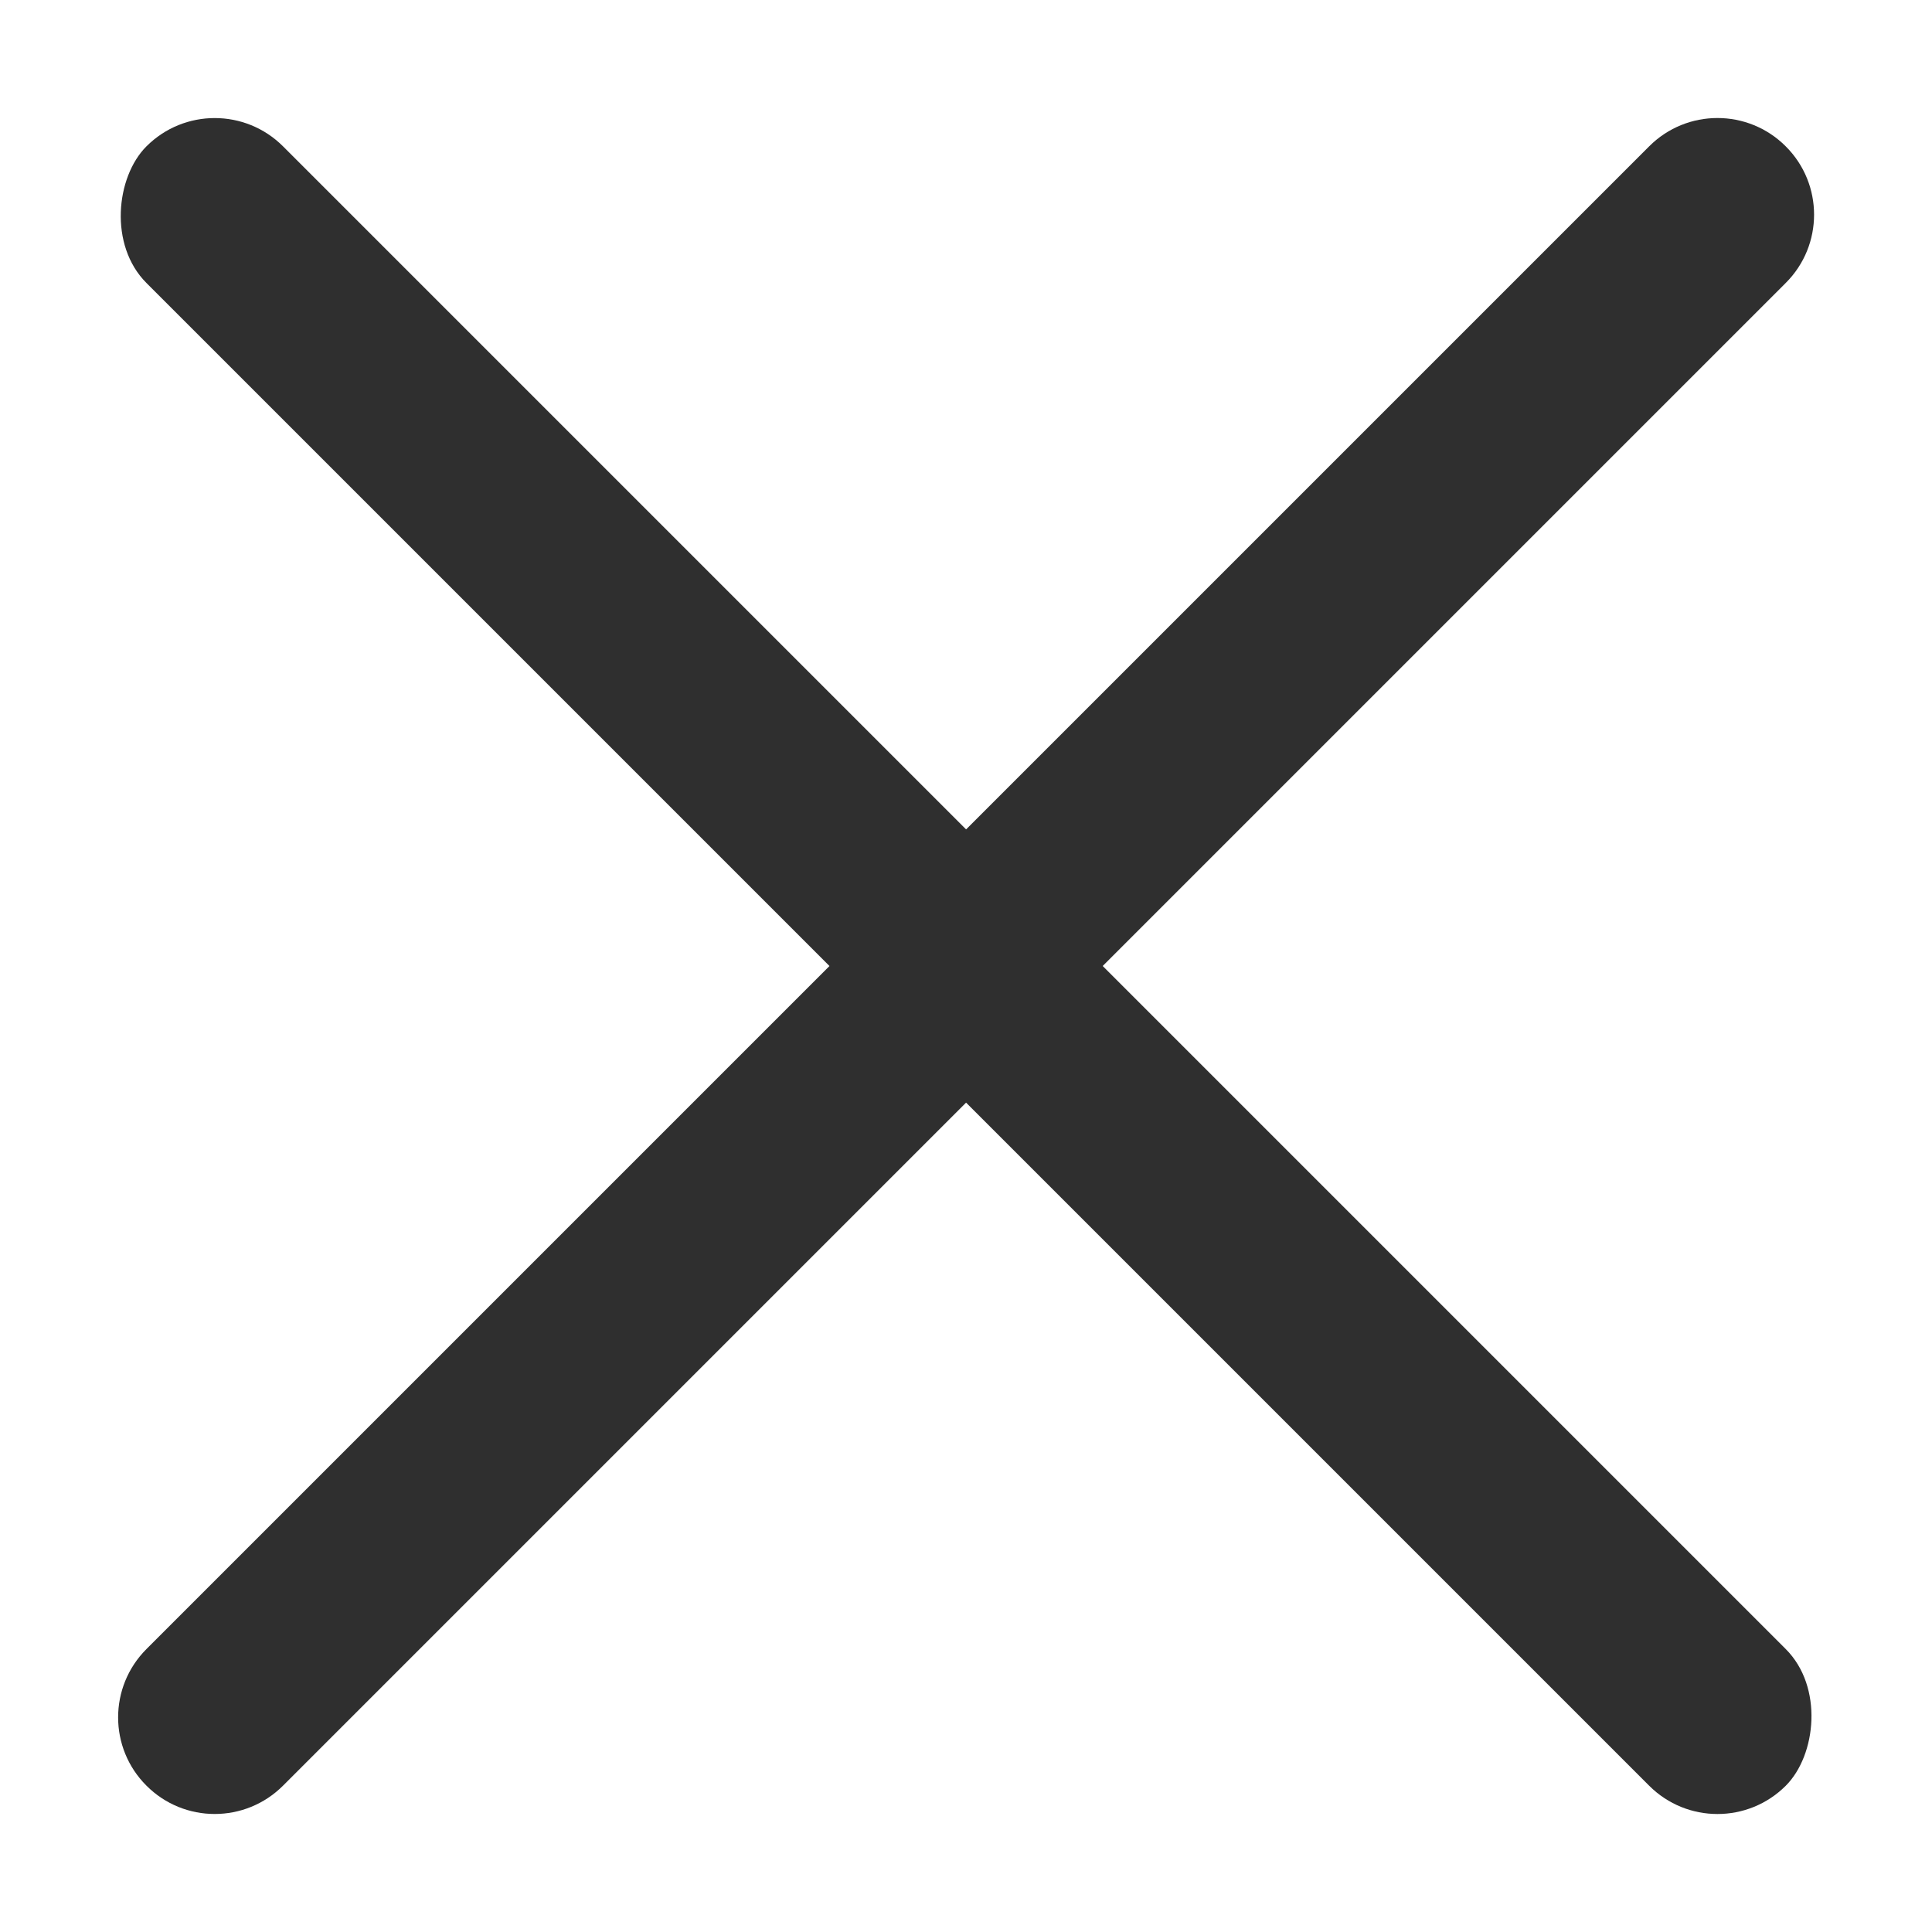 <svg width="20" height="20" viewBox="0 0 20 20" fill="none" xmlns="http://www.w3.org/2000/svg">
<path d="M1.516 18.485C1.125 18.095 1.125 17.462 1.516 17.071L17.072 1.515C17.462 1.124 18.096 1.124 18.486 1.515C18.877 1.905 18.877 2.539 18.486 2.929L2.93 18.485C2.539 18.876 1.906 18.876 1.516 18.485Z" fill="#2F2F2F"/>
<rect x="2.223" y="0.808" width="24" height="2" rx="1" transform="rotate(45 2.223 0.808)" fill="#2F2F2F"/>
</svg>
